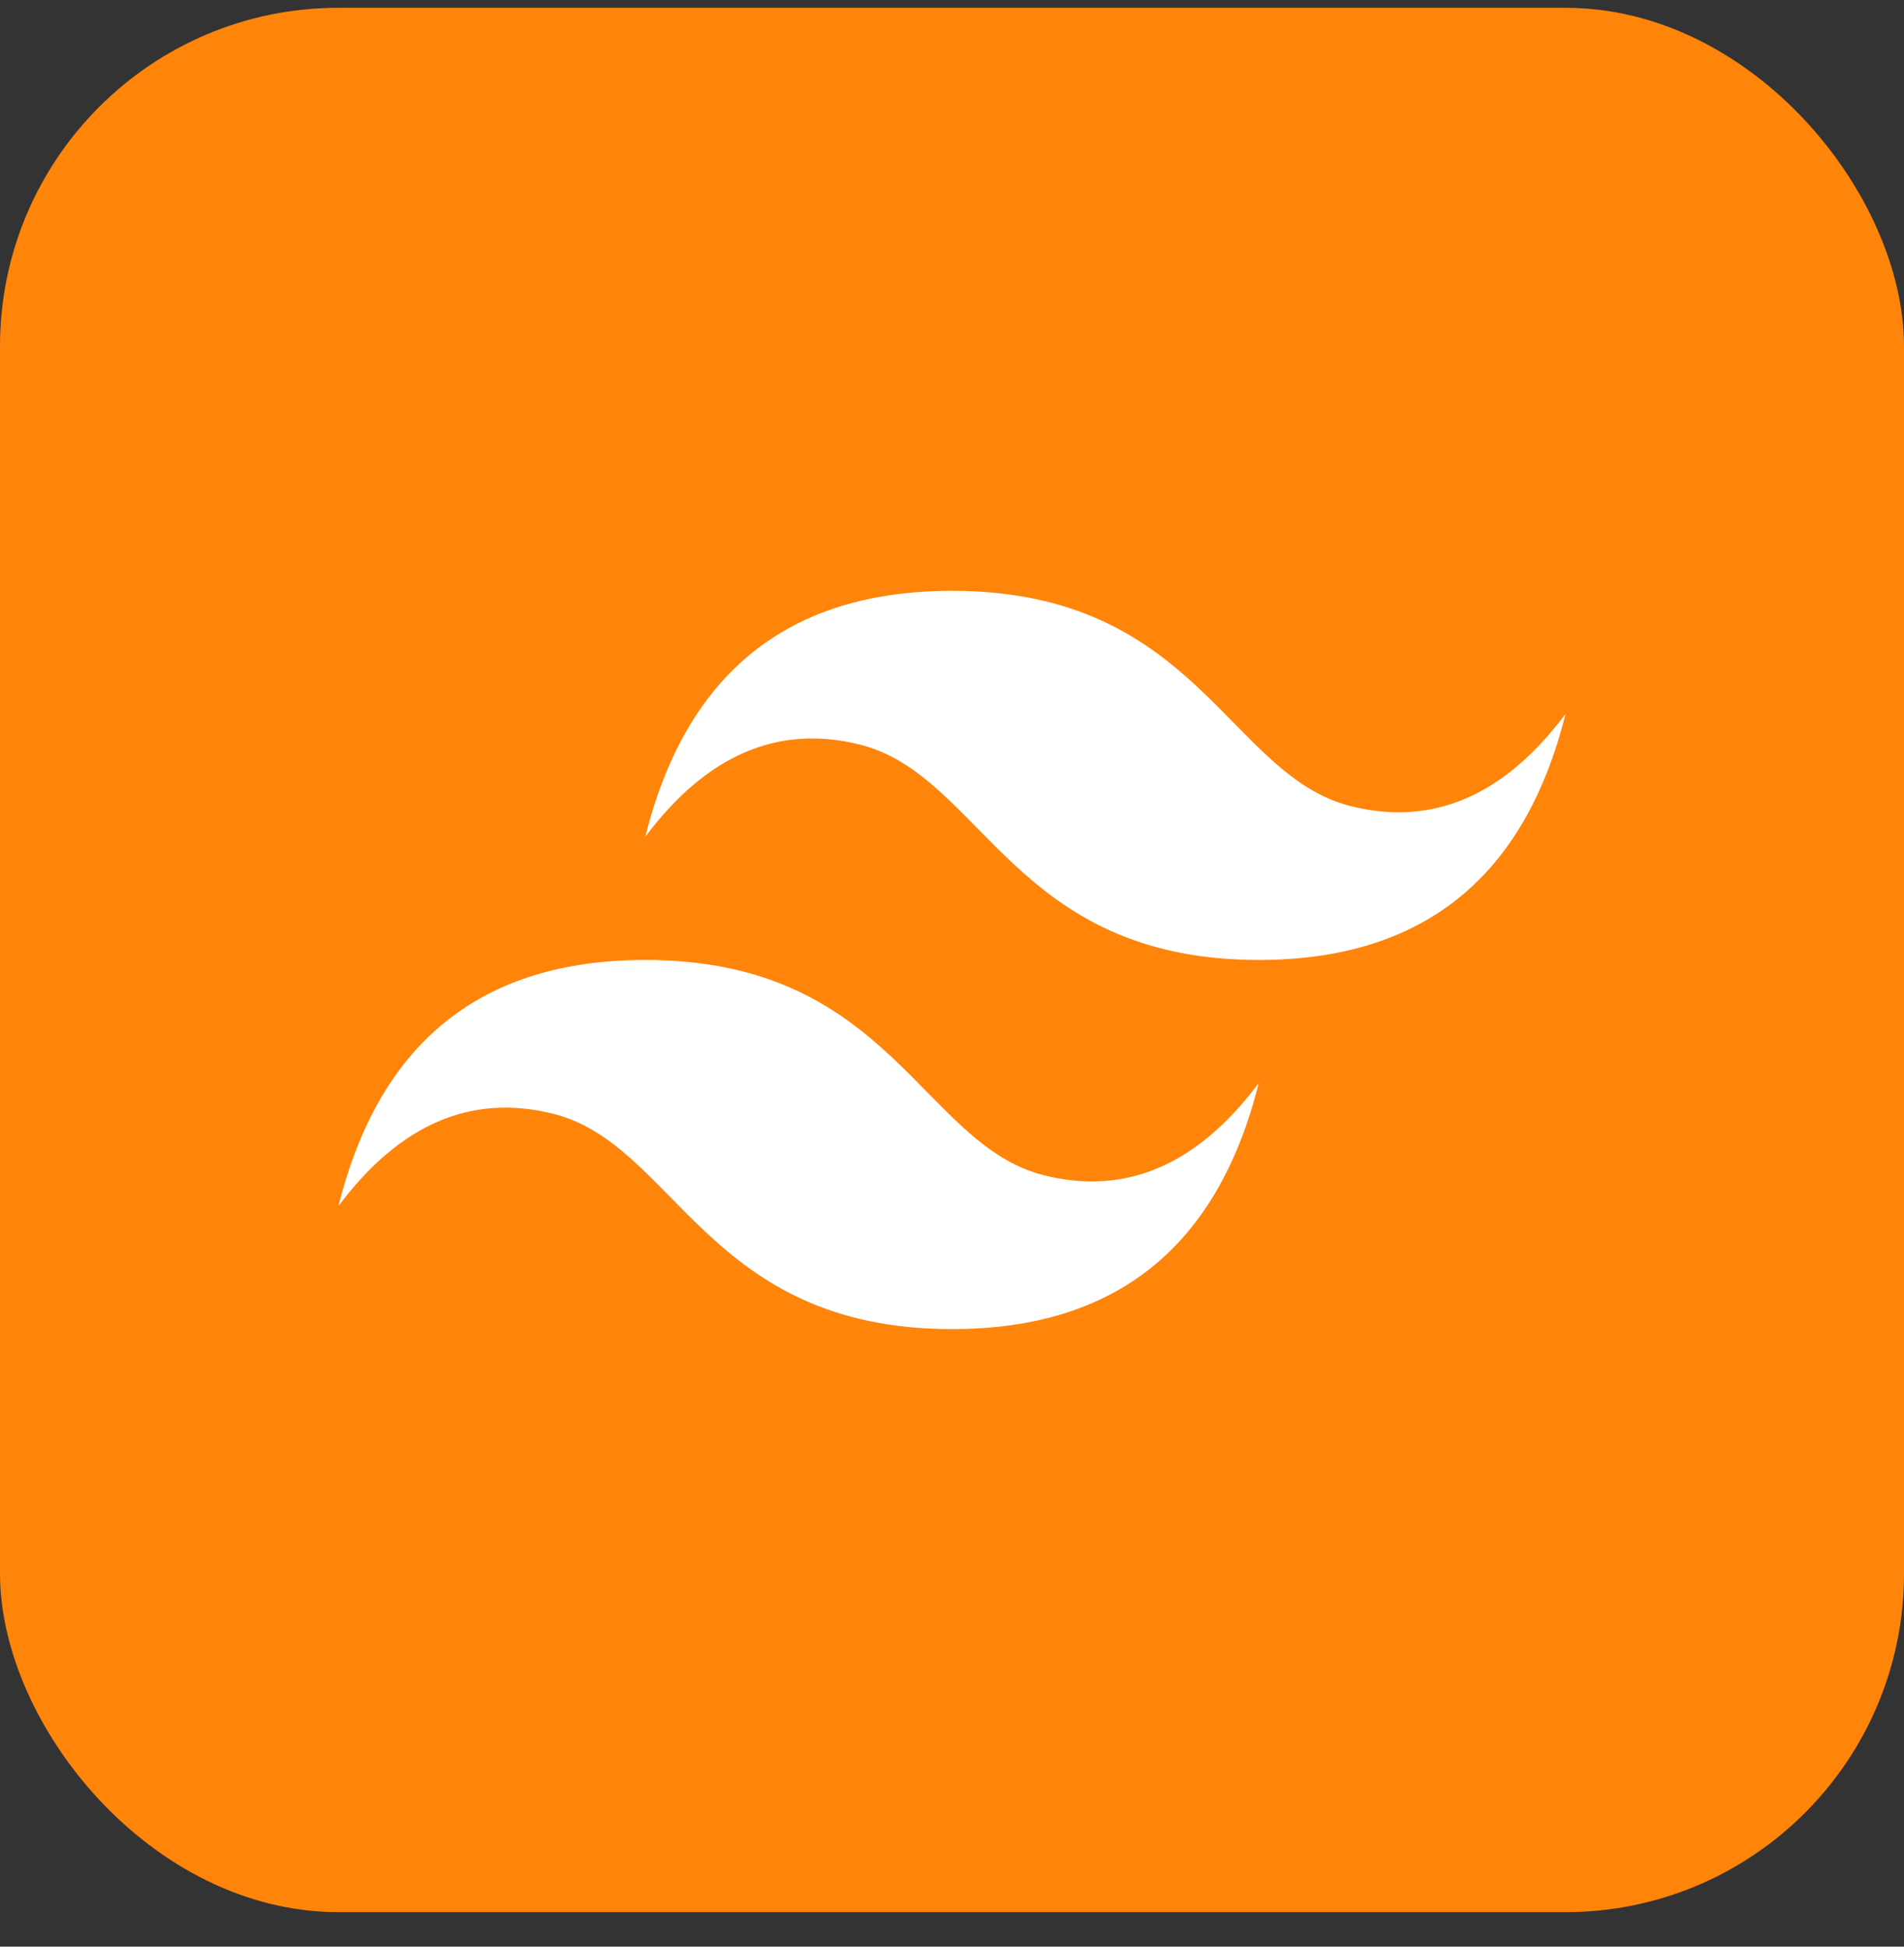<svg width="45" height="46" viewBox="0 0 45 46" fill="none" xmlns="http://www.w3.org/2000/svg">
<rect x="0" y="0" width="45" height="46" fill="#333333" stroke="none"/>
<rect y="0.184" width="45" height="45" rx="8" fill="#FF840A"/>
<path d="M15.25 19.776C16.217 15.9 18.634 13.961 22.5 13.961C28.3 13.961 29.025 18.323 31.925 19.049C33.859 19.534 35.55 18.807 37.001 16.869C36.034 20.745 33.617 22.684 29.75 22.684C23.95 22.684 23.225 18.323 20.325 17.596C18.392 17.111 16.7 17.838 15.25 19.776ZM8 28.499C8.966 24.623 11.384 22.684 15.25 22.684C21.05 22.684 21.775 27.045 24.675 27.772C26.609 28.257 28.3 27.53 29.75 25.592C28.784 29.468 26.367 31.407 22.5 31.407C16.7 31.407 15.975 27.045 13.075 26.319C11.142 25.834 9.45 26.561 8 28.499Z" fill="white"/>
</svg>
